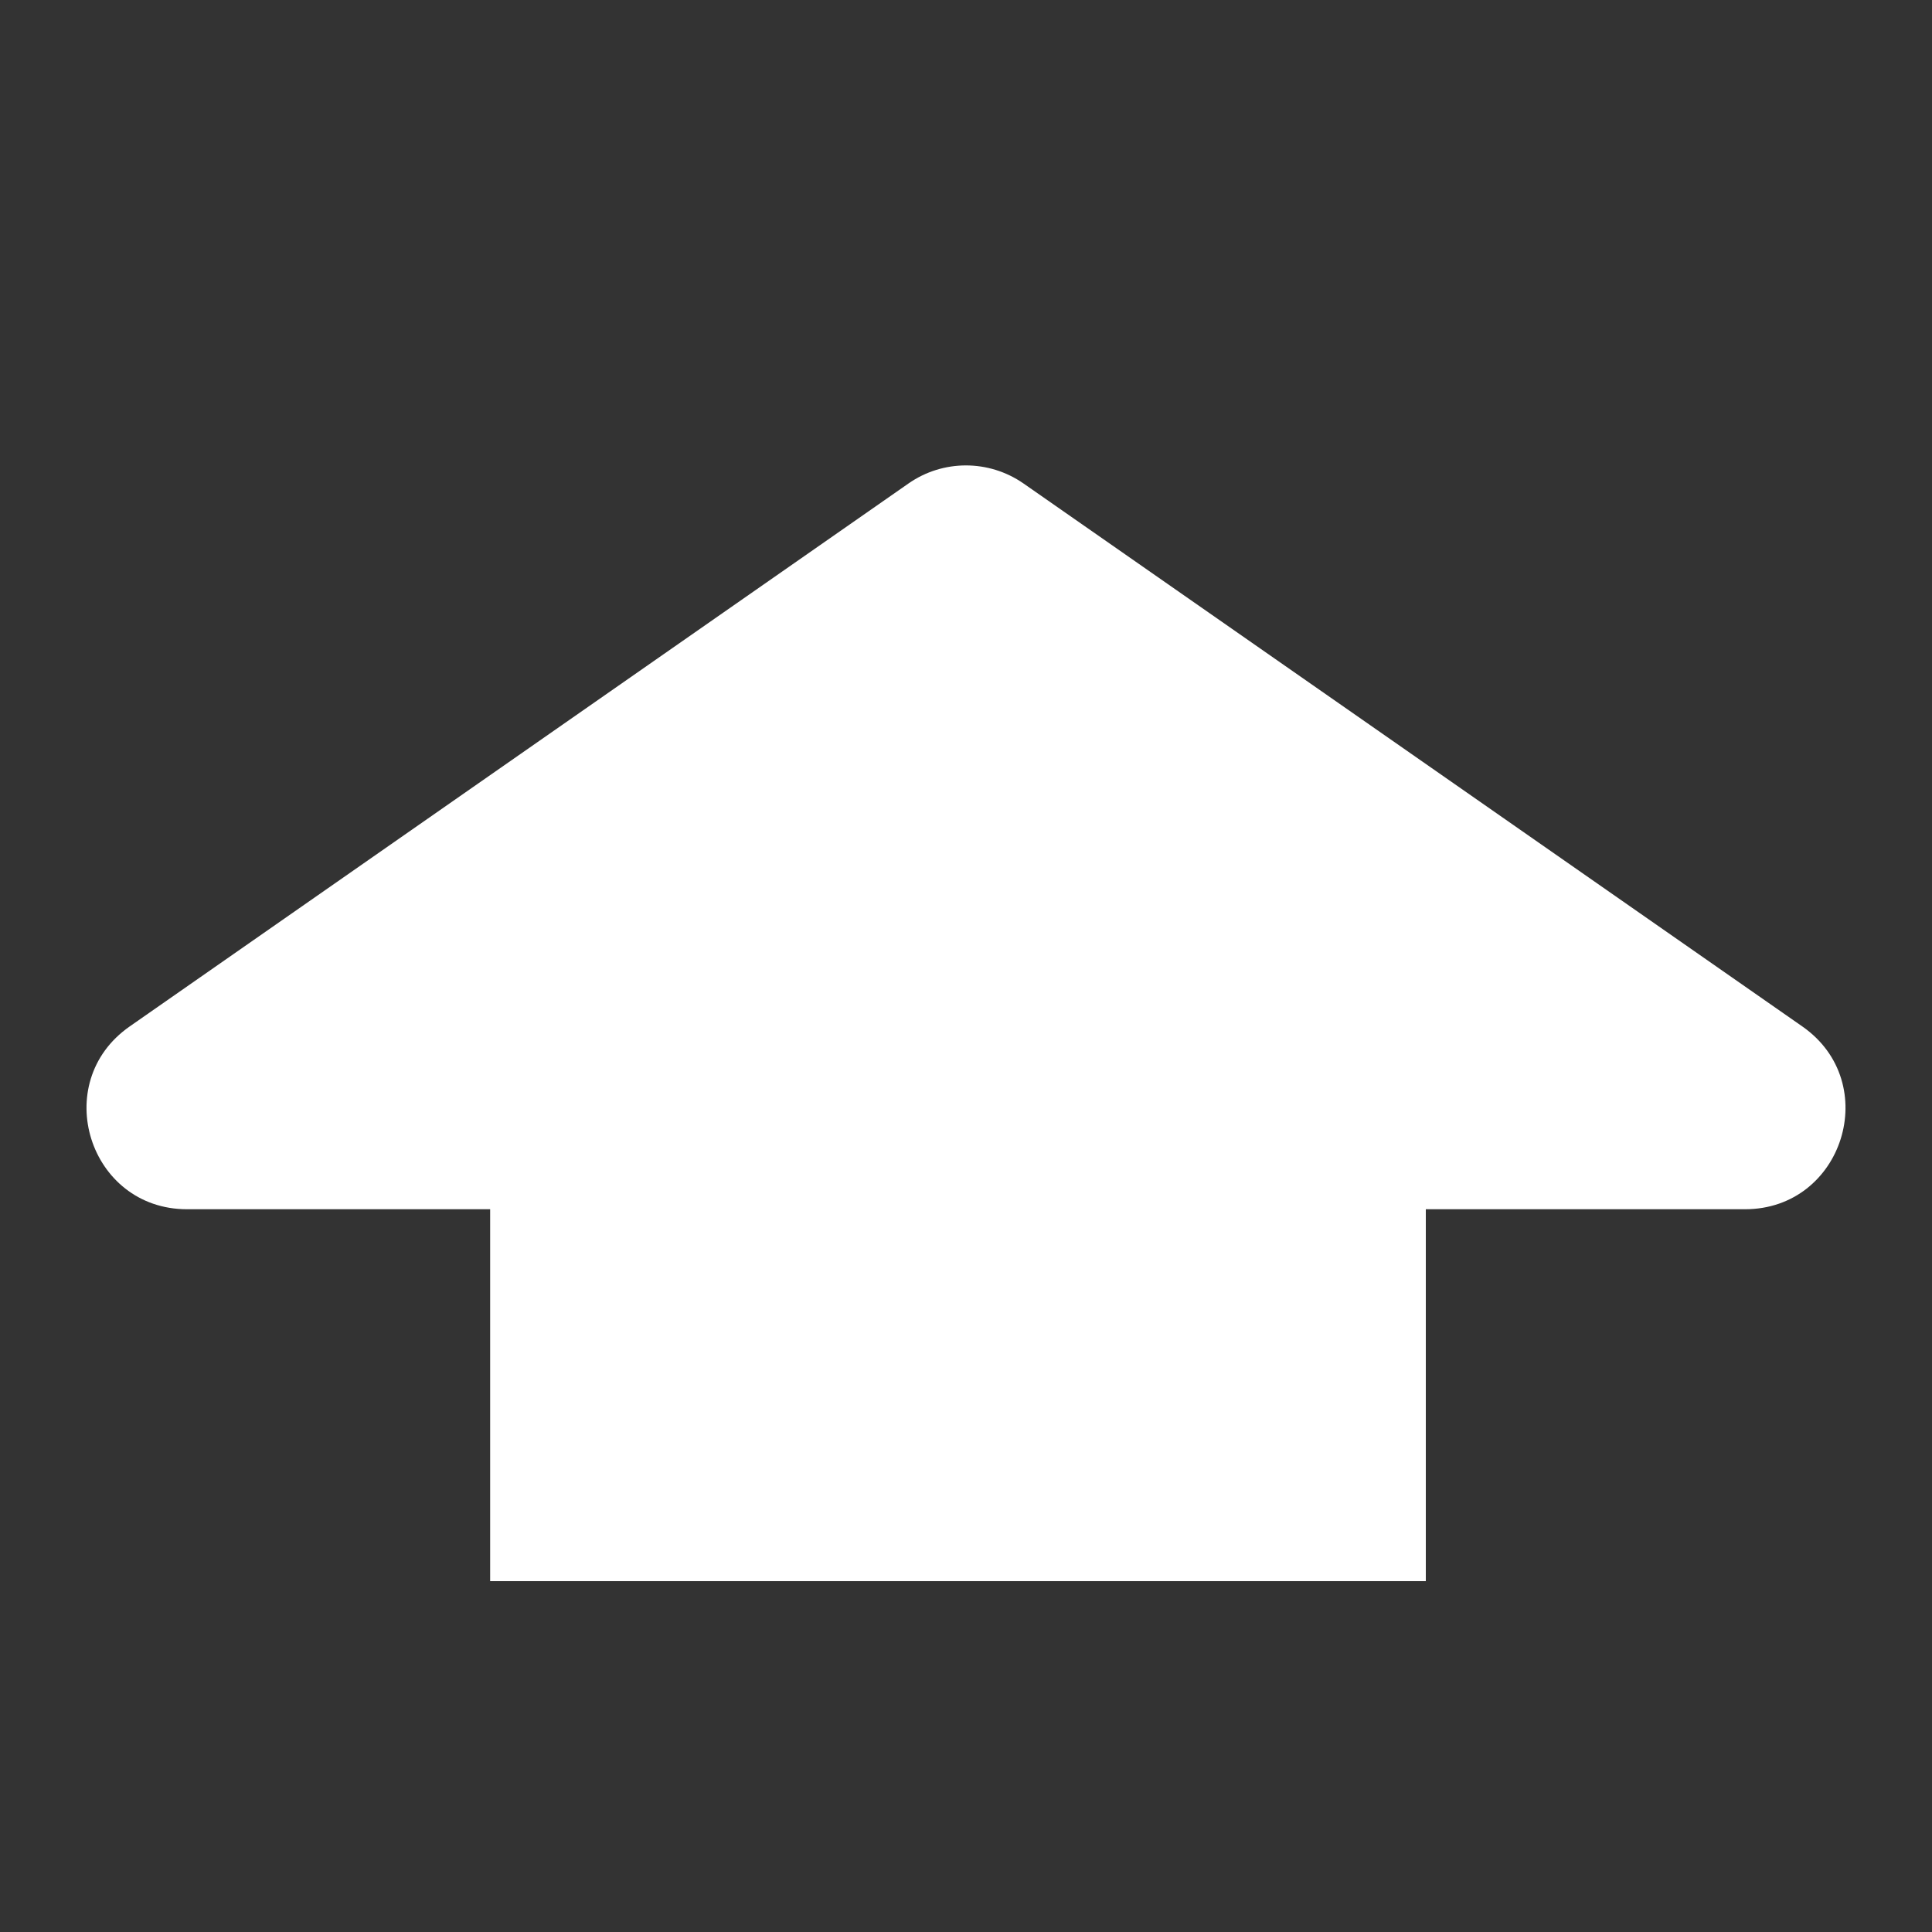 <?xml version="1.0" encoding="utf-8"?>
<!-- Generator: Adobe Illustrator 27.0.0, SVG Export Plug-In . SVG Version: 6.00 Build 0)  -->
<svg version="1.1" id="Layer_2" xmlns="http://www.w3.org/2000/svg" xmlns:xlink="http://www.w3.org/1999/xlink" x="0px" y="0px"
	 viewBox="0 0 1000 1000" style="enable-background:new 0 0 1000 1000;" xml:space="preserve">
<rect x="0" y="0" width="1000" height="1000" fill="#333333" stroke="none"/>
<style type="text/css">
	.st0{fill:#FFFFFF;}
</style>
<path class="st0" d="M932.9,531.3L529.7,250.2c-17.9-12.4-41.6-12.4-59.4,0L67.1,531.3c-41.7,29.1-21.1,94.6,29.7,94.6h156.9v192.5
	H738V625.9h165.2C954,625.9,974.6,560.4,932.9,531.3z"/>
</svg>
